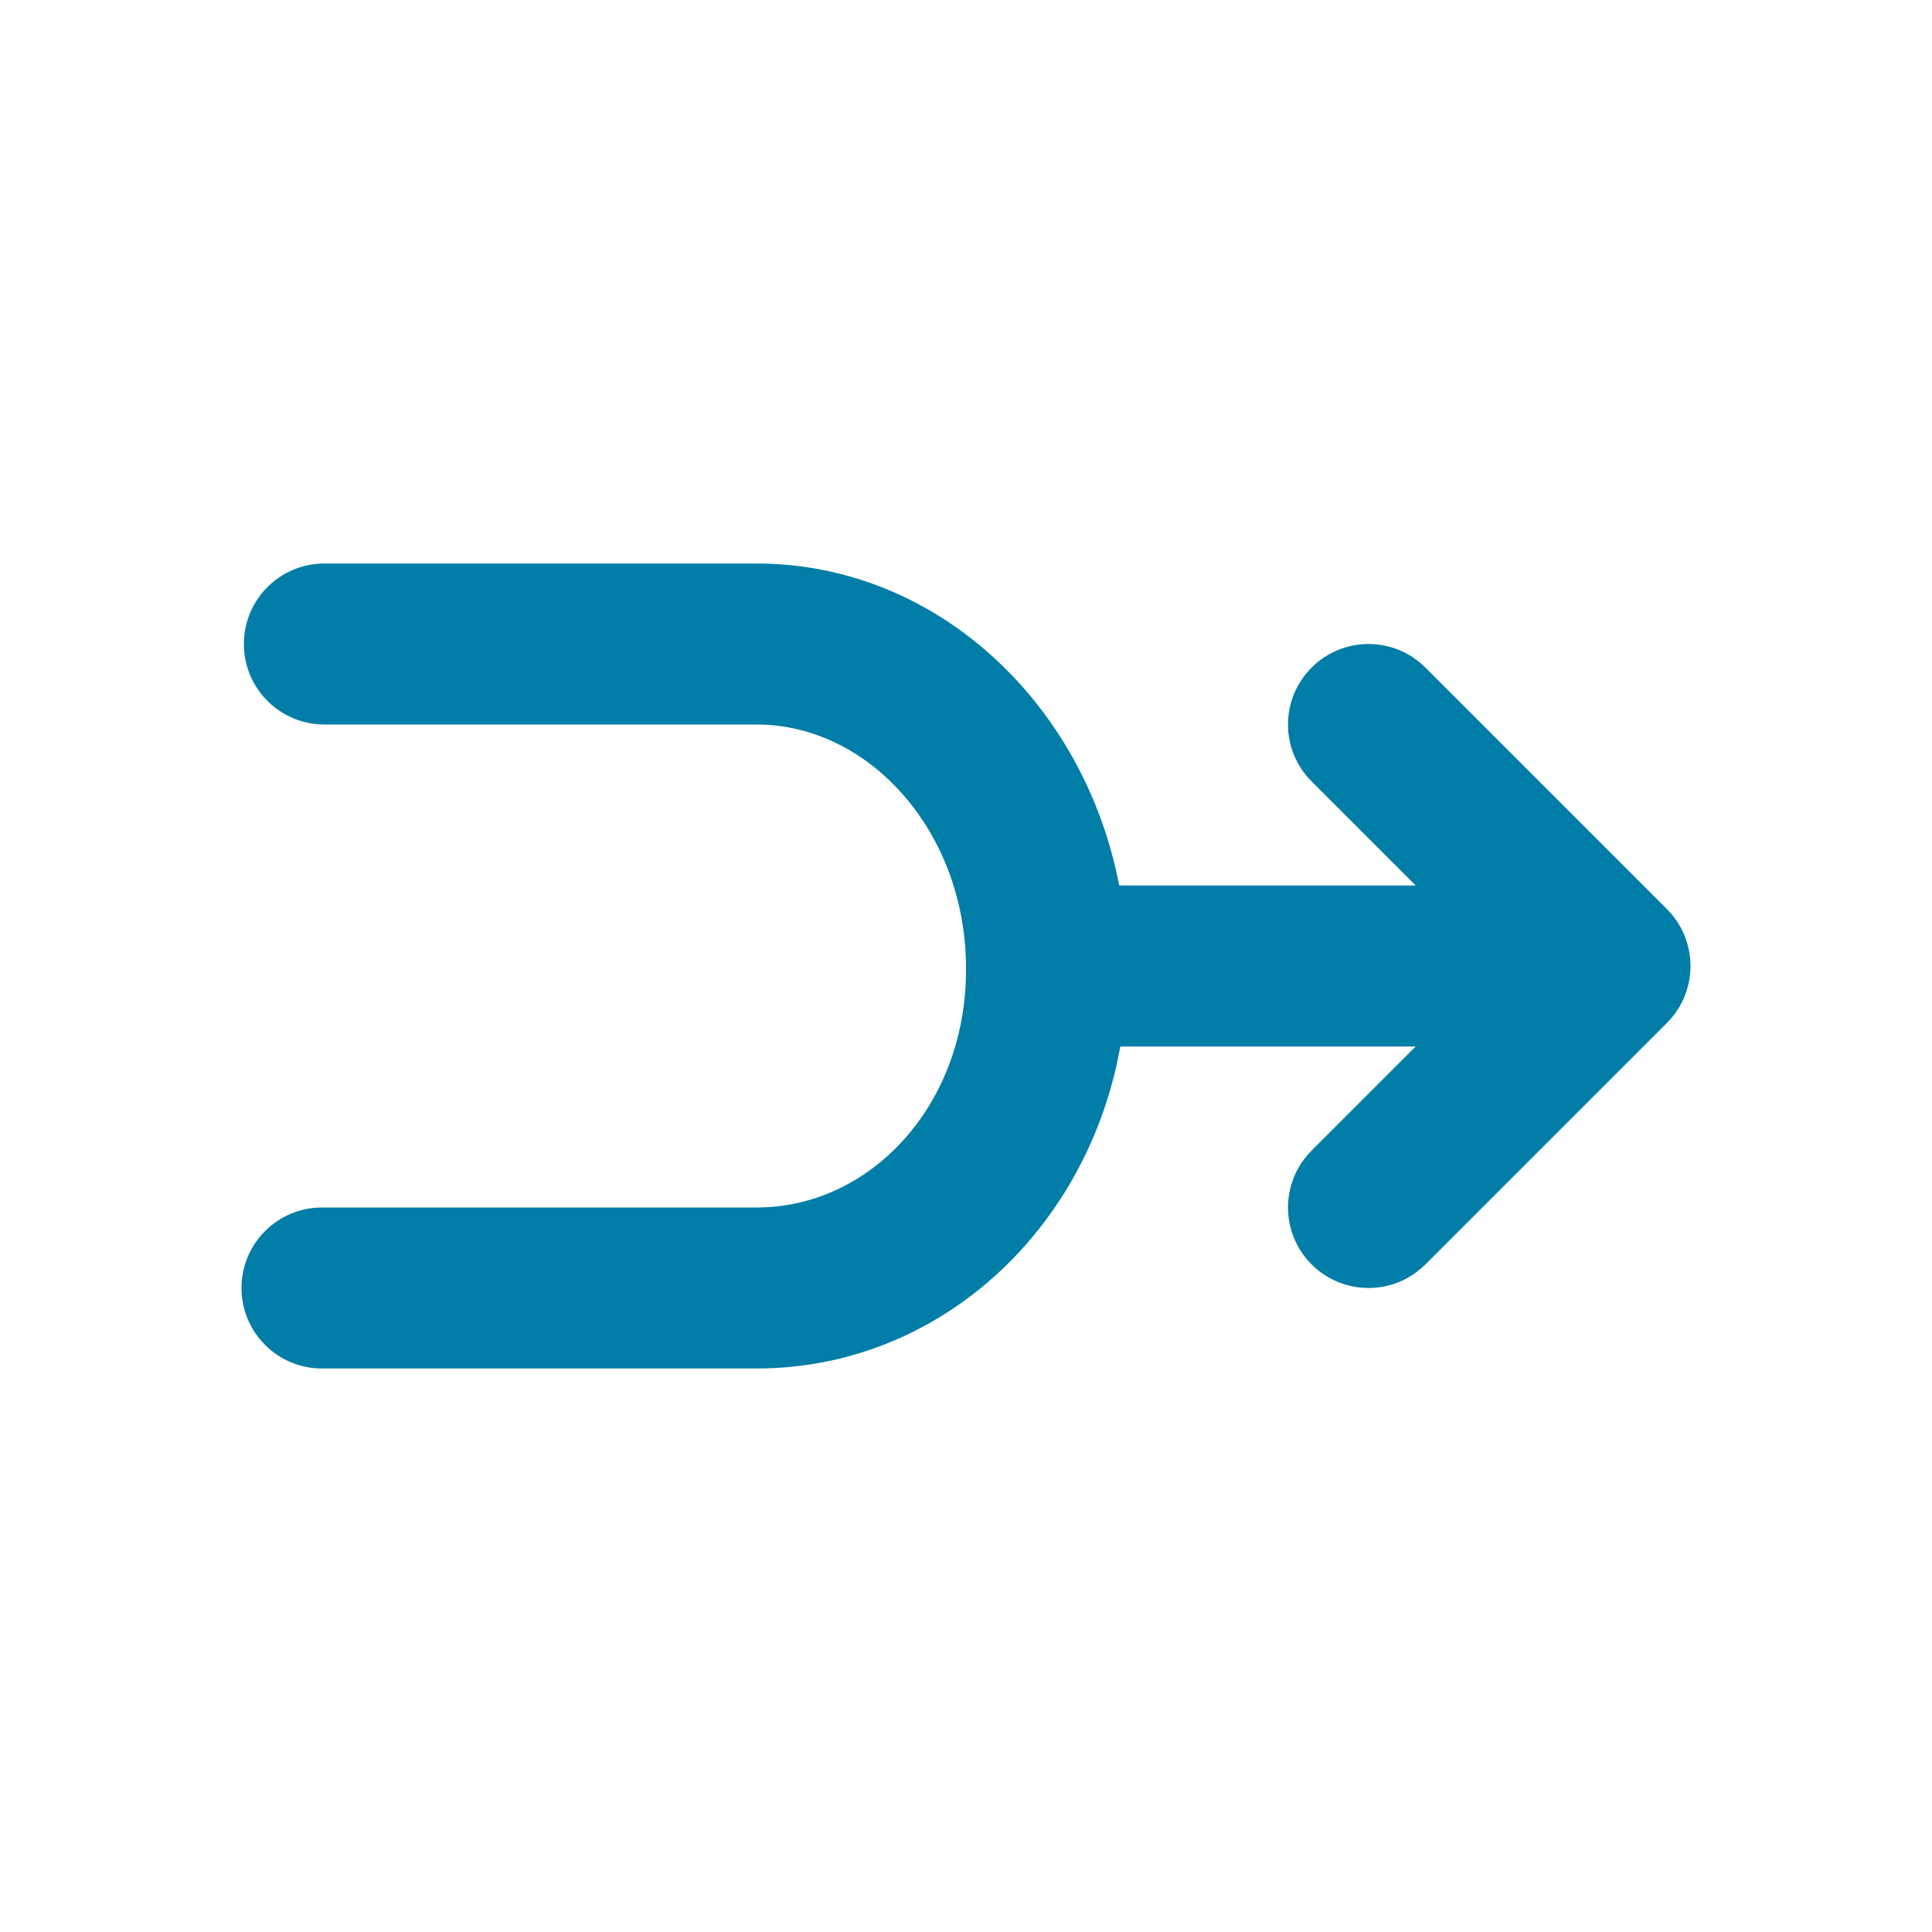 <?xml version="1.0" encoding="UTF-8"?>
<svg width="48px" height="48px" viewBox="0 0 48 48" version="1.1" xmlns="http://www.w3.org/2000/svg" xmlns:xlink="http://www.w3.org/1999/xlink">
    <!-- Generator: Sketch 53.2 (72643) - https://sketchapp.com -->
    <title>icon/branch/merge48-thick</title>
    <desc>Created with Sketch.</desc>
    <g id="icon/branch/merge48-thick" stroke="none" stroke-width="1" fill="none" fill-rule="evenodd">
        <path d="M32.586,19.414 C31.805,18.633 31.805,17.367 32.586,16.586 C33.367,15.805 34.633,15.805 35.414,16.586 L41.414,22.586 C42.195,23.367 42.195,24.633 41.414,25.414 L35.414,31.414 C34.633,32.195 33.367,32.195 32.586,31.414 C31.805,30.633 31.805,29.367 32.586,28.586 L37.172,24 L32.586,19.414 Z" id="Shape" fill="#007EA8" fill-rule="nonzero"></path>
        <path d="M26,26 C24.895,26 24,25.105 24,24 C24,22.895 24.895,22 26,22 L38,22 C39.105,22 40,22.895 40,24 C40,25.105 39.105,26 38,26 L26,26 Z" id="Line" fill="#007EA8" fill-rule="nonzero"></path>
        <path d="M26,14 C27.105,14 28,14.895 28,16 C28,17.105 27.105,18 26,18 L15.206,18 C12.353,18 10,20.565 10,23.895 L10,23.948 C10,27.319 12.393,30 15.206,30 L25.941,30 C27.045,30 27.941,30.895 27.941,32 C27.941,33.105 27.045,34 25.941,34 L15.206,34 C10.077,34 6,29.433 6,23.948 L6,23.895 C6,18.429 10.063,14 15.206,14 L26,14 Z" id="Shape" fill="#007EA8" fill-rule="nonzero" transform="translate(17, 24) rotate(-180) translate(-17, -24) "></path>
    </g>
</svg>